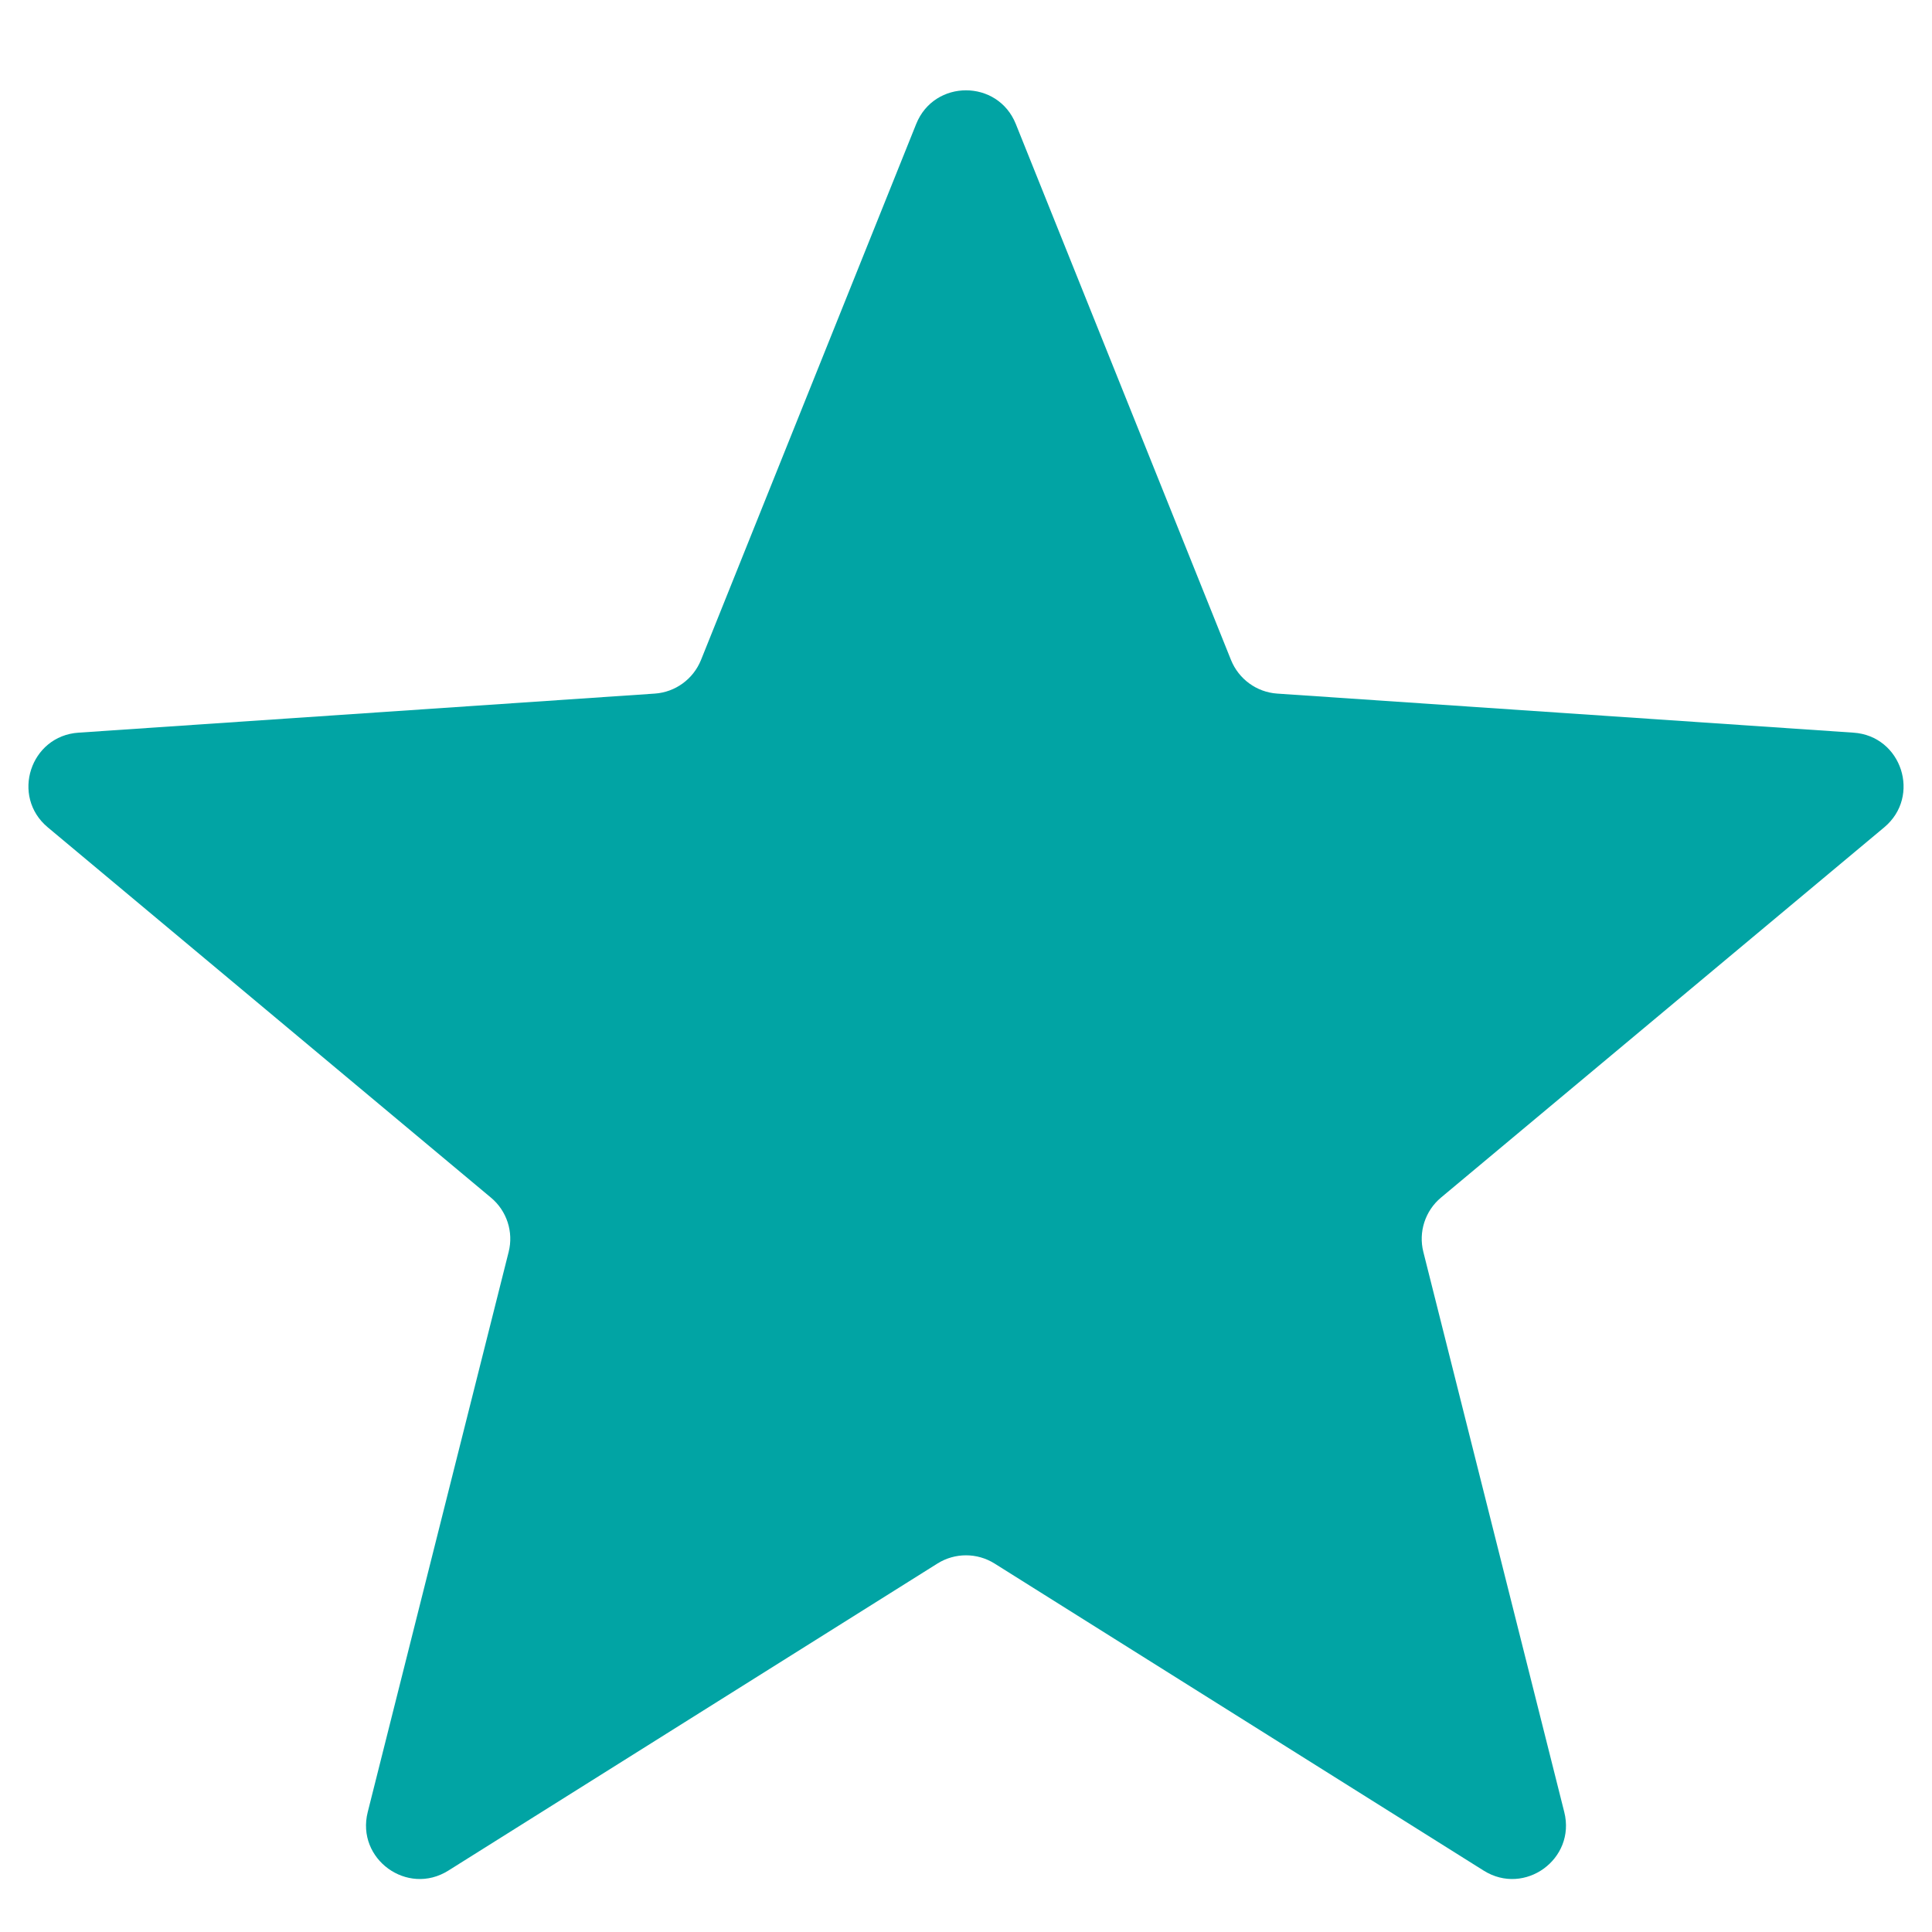 <svg width="18" height="18" viewBox="0 0 18 18" fill="none" xmlns="http://www.w3.org/2000/svg">
<path d="M8.536 1.155C8.704 0.737 9.296 0.737 9.464 1.155L11.469 6.149C11.541 6.327 11.708 6.449 11.899 6.462L17.268 6.826C17.718 6.856 17.901 7.419 17.555 7.708L13.425 11.158C13.278 11.281 13.214 11.478 13.261 11.664L14.574 16.883C14.684 17.32 14.205 17.668 13.823 17.428L9.266 14.567C9.103 14.465 8.897 14.465 8.734 14.567L4.177 17.428C3.795 17.668 3.316 17.32 3.426 16.883L4.739 11.664C4.786 11.478 4.722 11.281 4.574 11.158L0.445 7.708C0.099 7.419 0.282 6.856 0.732 6.826L6.101 6.462C6.292 6.449 6.459 6.327 6.531 6.149L8.536 1.155Z" fill="#01A4A4"/>
</svg>
